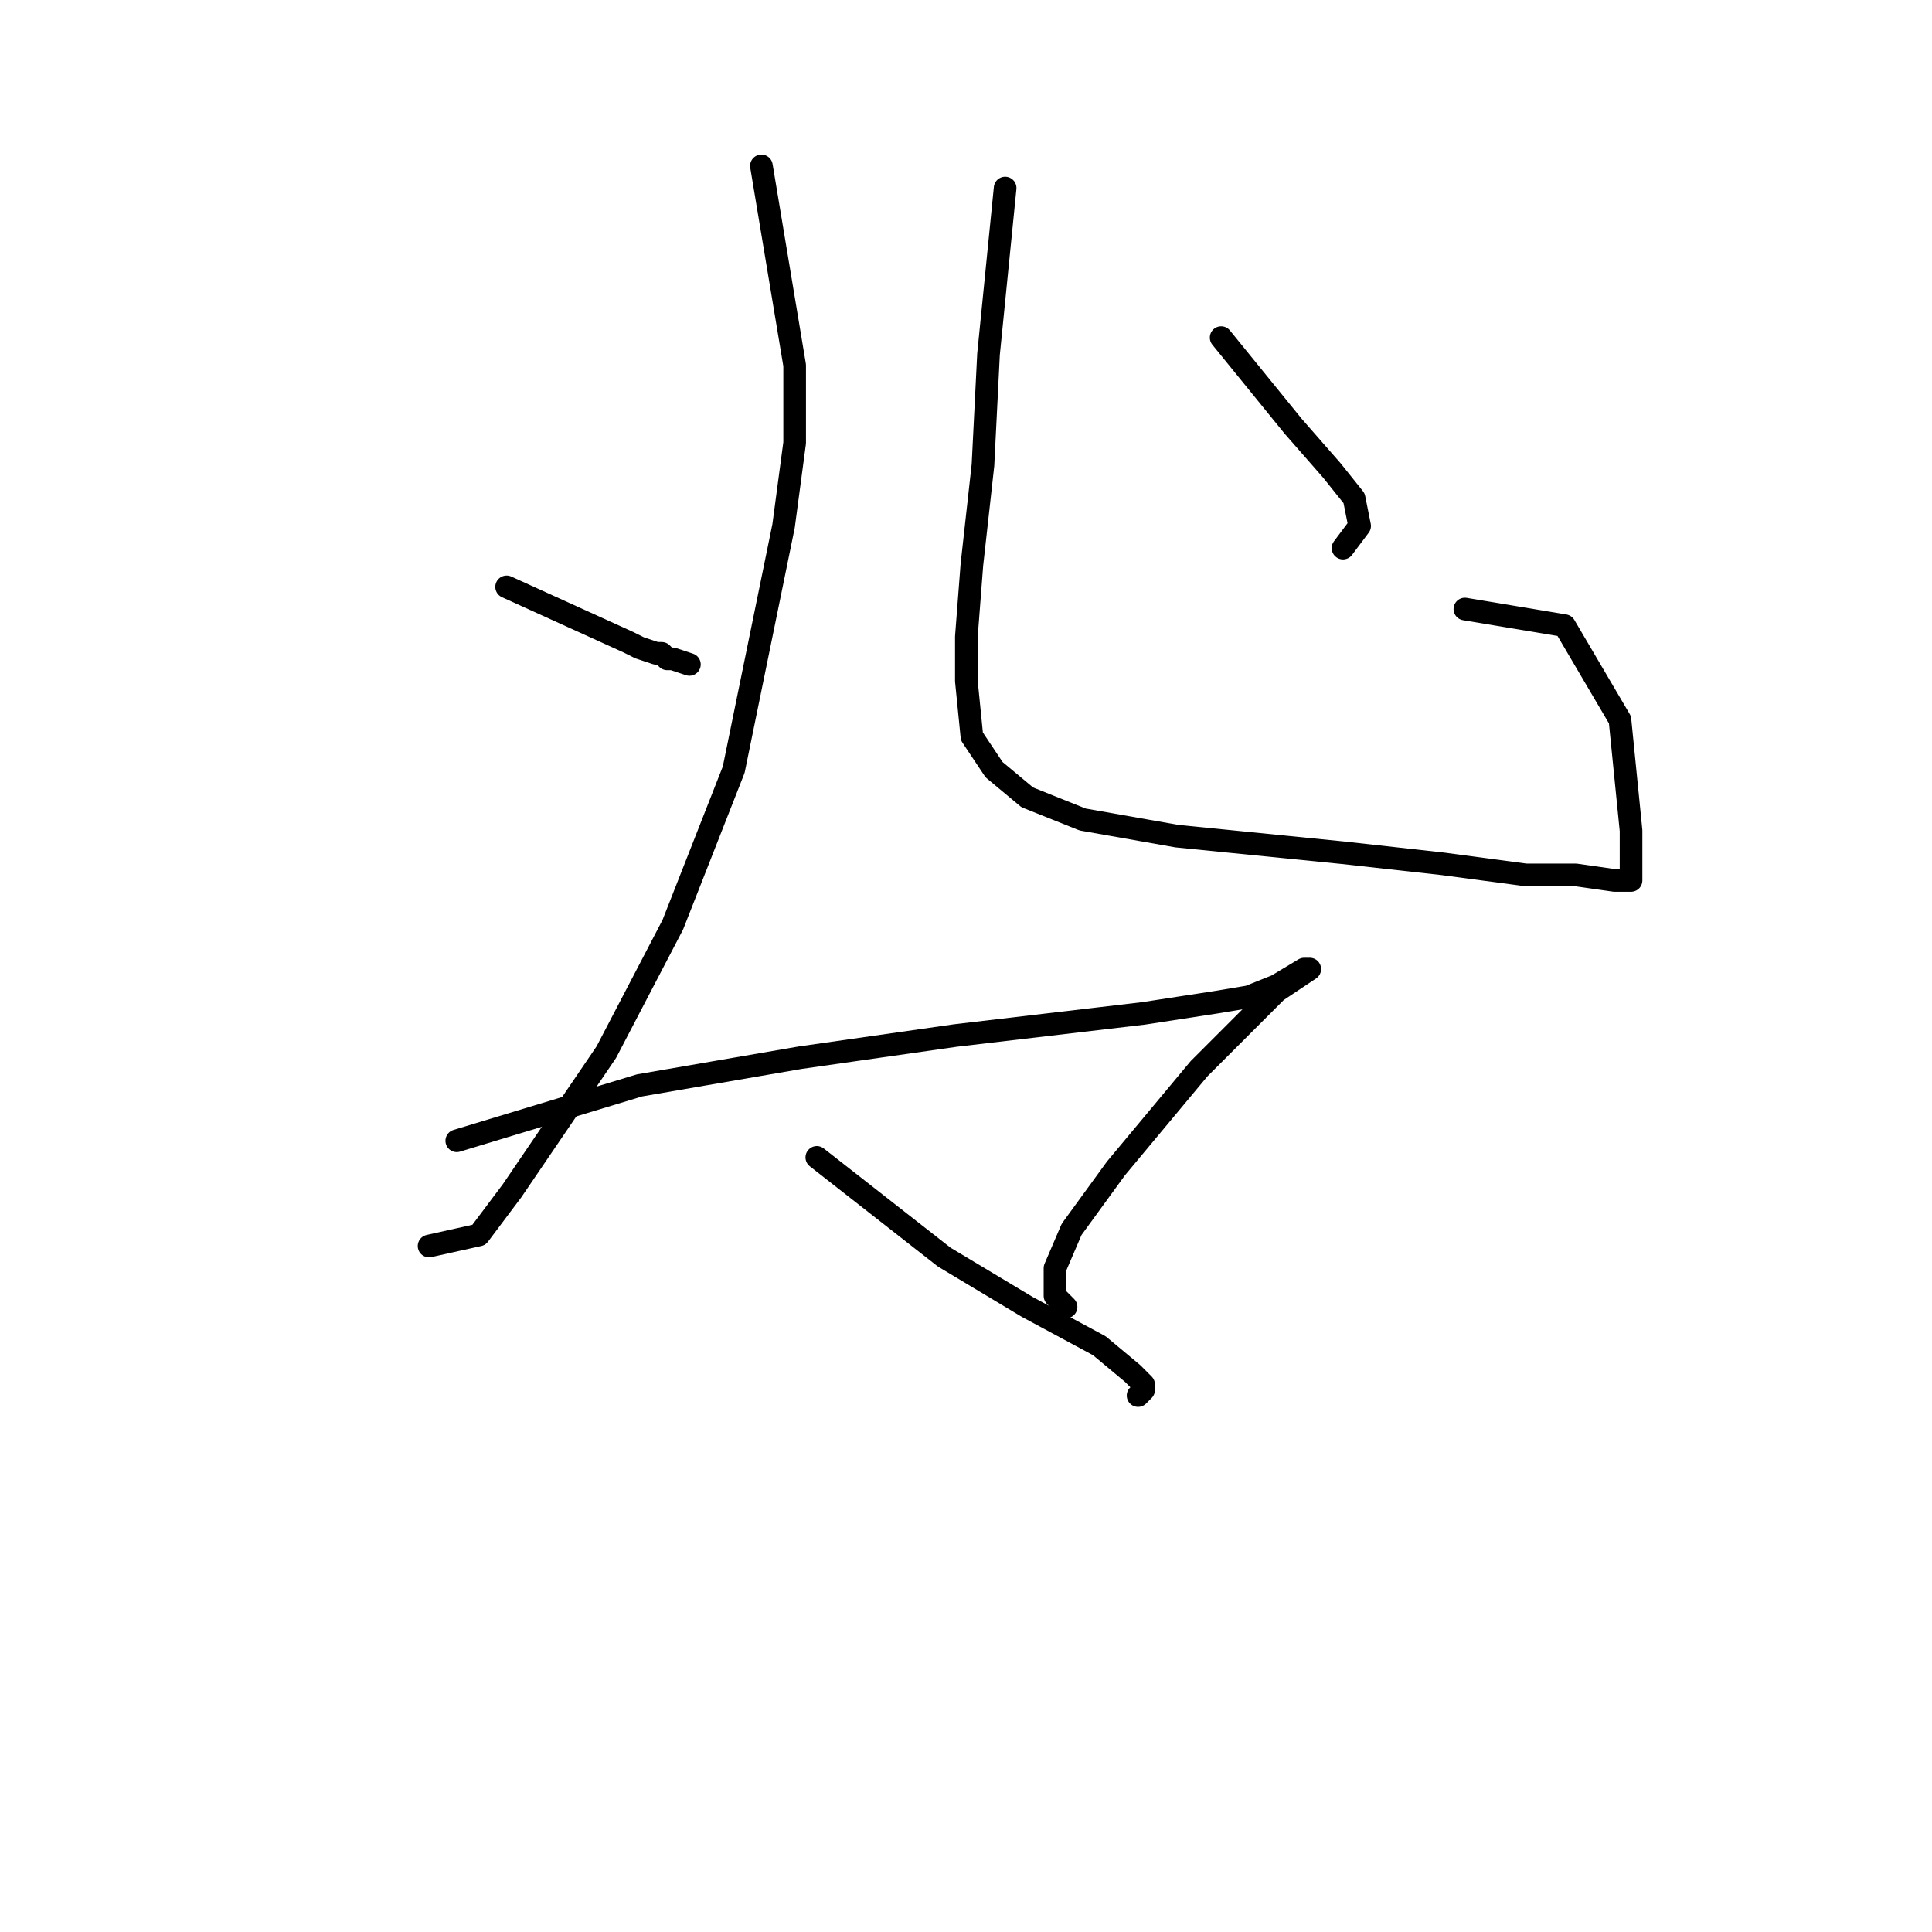 <?xml version="1.0" standalone="no"?>
    <svg width="256" height="256" xmlns="http://www.w3.org/2000/svg" version="1.1">
    <polyline stroke="black" stroke-width="3" stroke-linecap="round" fill="transparent" stroke-linejoin="round" points="100.891 21.983 105.295 48.405 105.295 58.68 103.827 69.689 97.221 101.983 89.148 122.534 80.34 139.415 67.863 157.764 63.459 163.635 56.854 165.103 56.854 165.103 " />
        <polyline stroke="black" stroke-width="3" stroke-linecap="round" fill="transparent" stroke-linejoin="round" points="67.129 77.763 83.276 85.102 84.744 85.836 86.946 86.57 87.68 86.57 88.414 87.304 89.148 87.304 91.35 88.038 91.35 88.038 " />
        <polyline stroke="black" stroke-width="3" stroke-linecap="round" fill="transparent" stroke-linejoin="round" points="133.185 24.918 130.983 46.937 130.249 61.616 128.781 74.827 128.047 84.368 128.047 90.24 128.781 97.58 131.717 101.983 136.121 105.653 143.46 108.589 155.937 110.791 177.956 112.993 191.167 114.46 202.176 115.928 208.782 115.928 213.92 116.662 215.387 116.662 216.121 116.662 216.121 115.928 216.121 110.057 214.653 95.378 207.314 82.901 194.103 80.699 194.103 80.699 " />
        <polyline stroke="black" stroke-width="3" stroke-linecap="round" fill="transparent" stroke-linejoin="round" points="161.809 44.735 171.35 56.478 176.488 62.35 179.424 66.02 180.158 69.689 177.956 72.625 177.956 72.625 " />
        <polyline stroke="black" stroke-width="3" stroke-linecap="round" fill="transparent" stroke-linejoin="round" points="60.524 151.158 84.744 143.818 106.029 140.149 126.579 137.213 151.534 134.277 161.075 132.809 165.479 132.075 169.148 130.607 172.818 128.406 173.552 128.406 169.148 131.341 158.873 141.617 147.864 154.828 141.992 162.901 139.79 168.039 139.79 171.709 141.258 173.177 141.258 173.177 " />
        <polyline stroke="black" stroke-width="3" stroke-linecap="round" fill="transparent" stroke-linejoin="round" points="108.231 153.36 125.111 166.571 136.121 173.177 145.662 178.314 150.066 181.984 151.534 183.452 151.534 184.186 150.8 184.92 150.8 184.92 " />
        </svg>